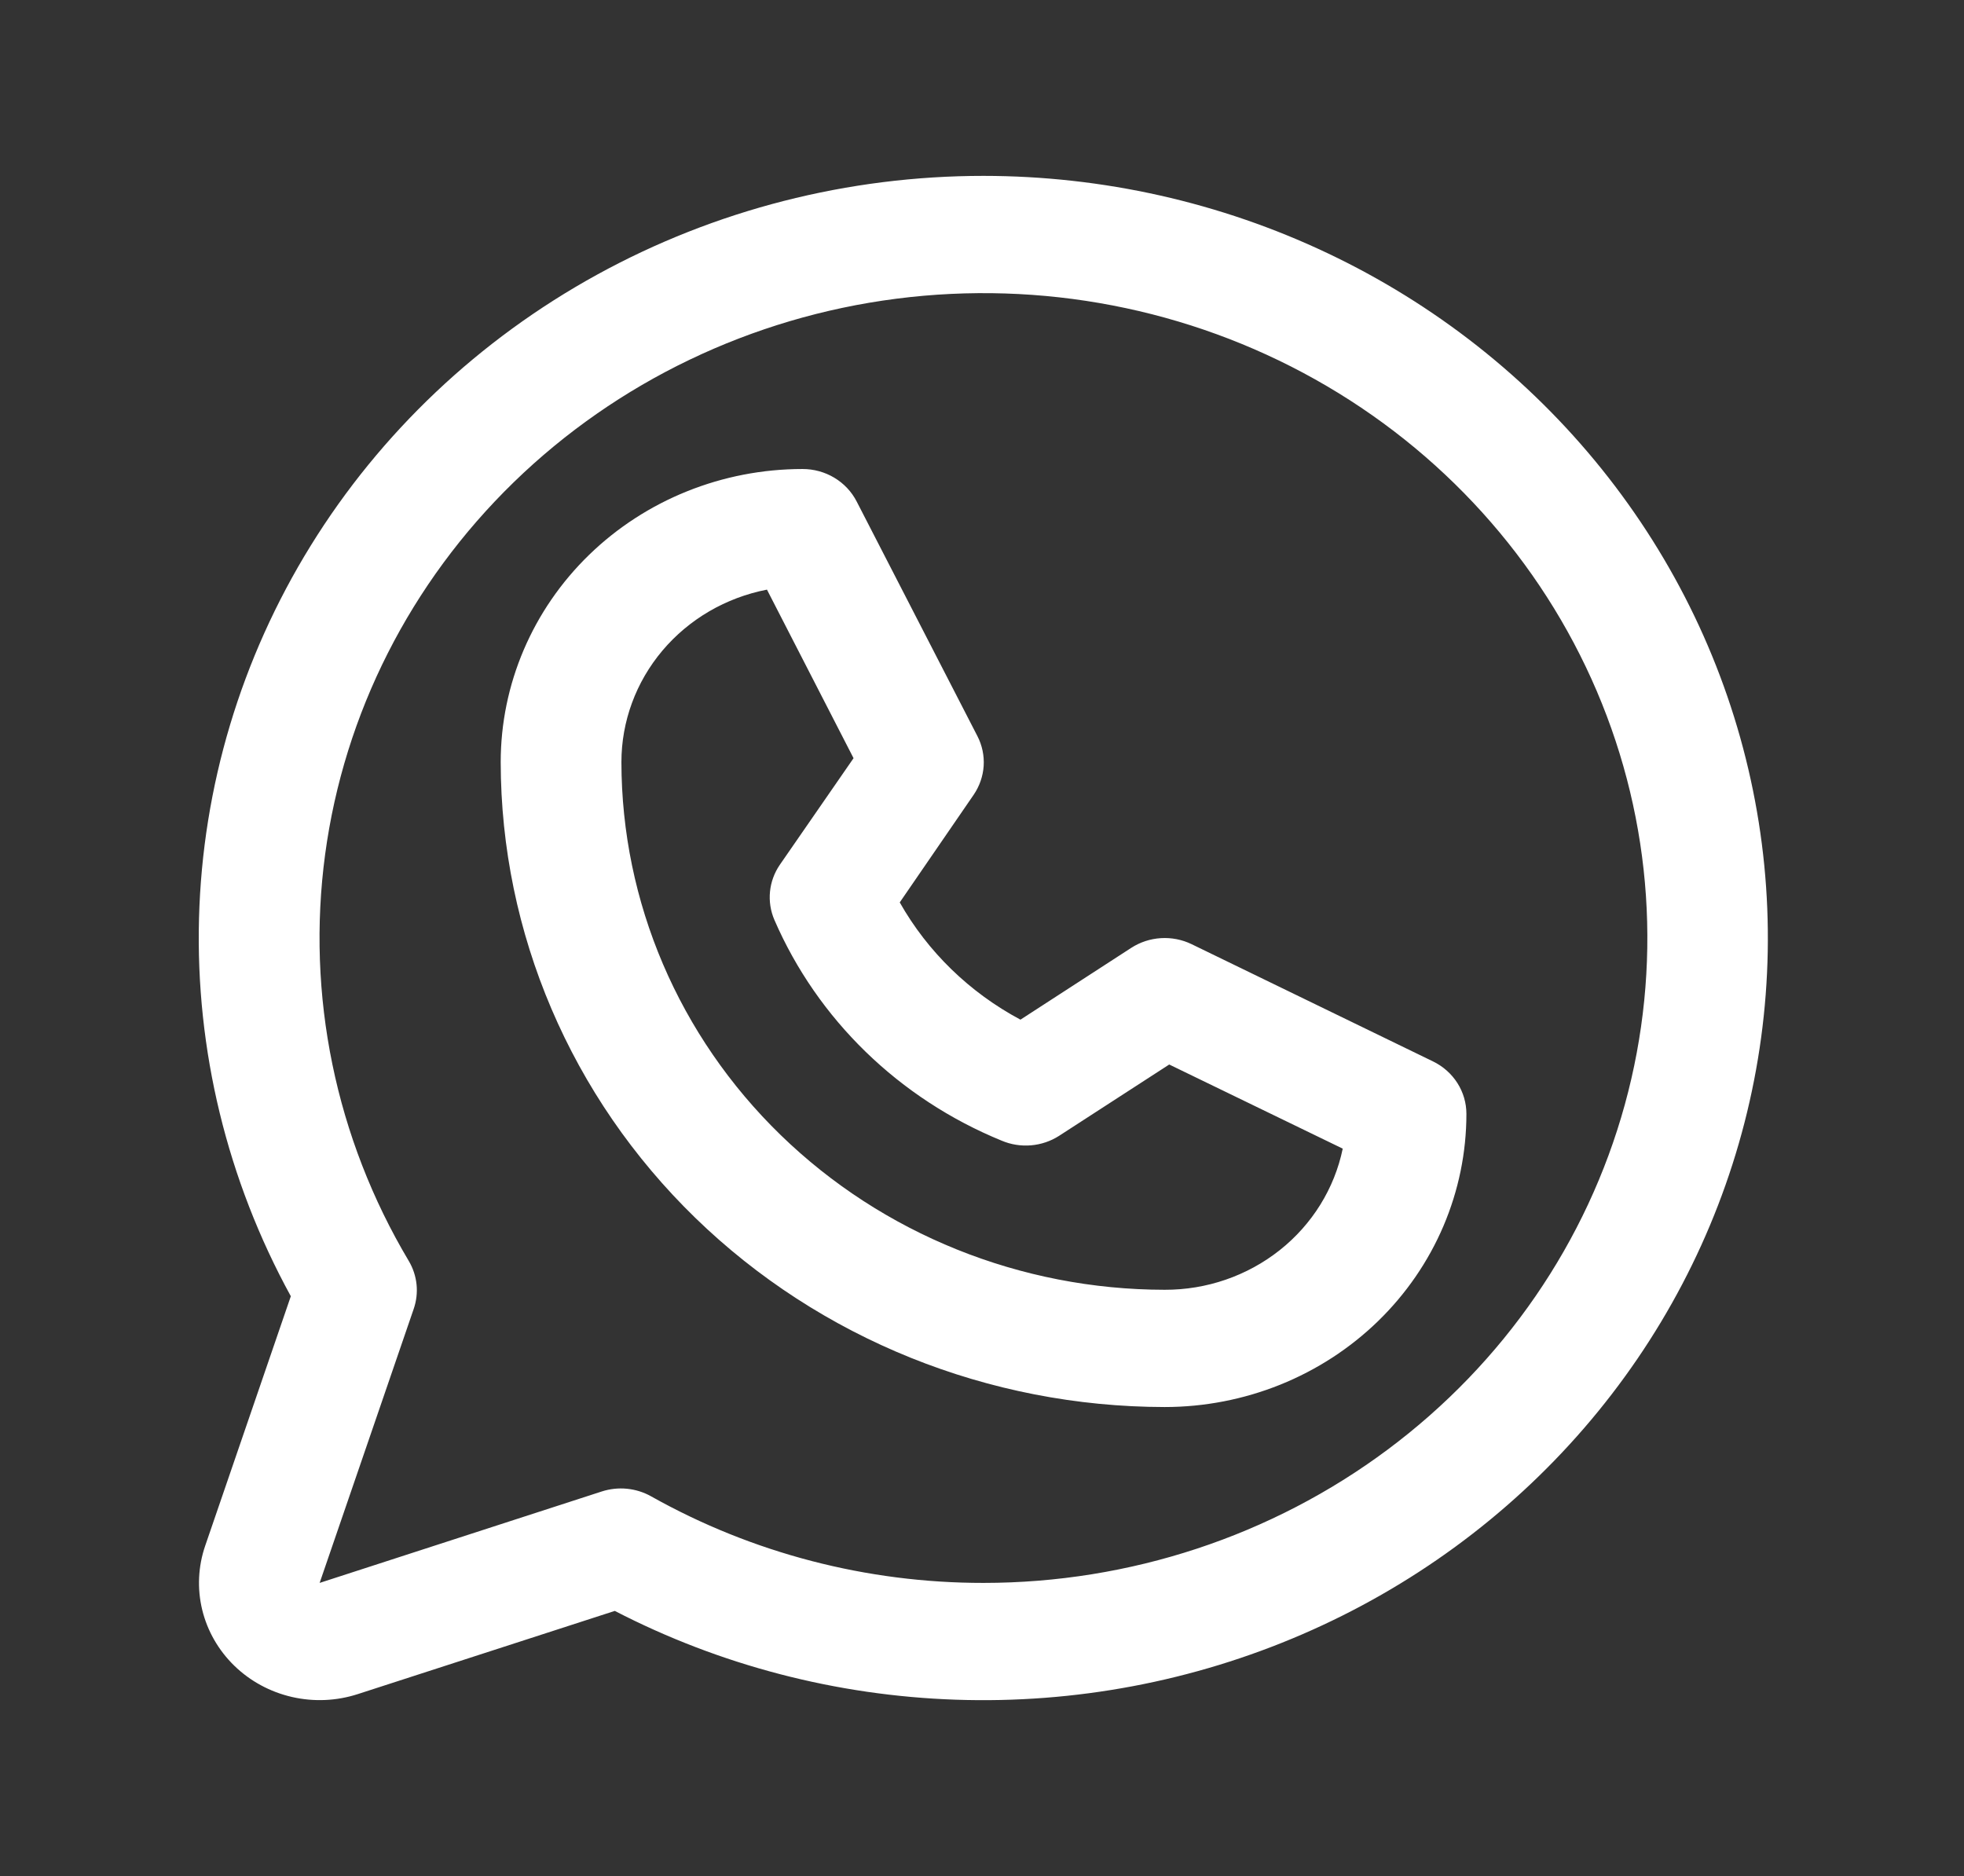 <?xml version="1.0" encoding="UTF-8" standalone="no"?><svg width='67' height='64' viewBox='0 0 67 64' fill='none' xmlns='http://www.w3.org/2000/svg'>
<rect x="0" y="0" width="67" height="64" fill="#333333" stroke="none"/>
<path d='M48.887 36.21L40.651 32.21C40.327 32.053 39.966 31.982 39.605 32.004C39.243 32.026 38.894 32.14 38.592 32.335L34.812 34.785C33.076 33.858 31.648 32.471 30.694 30.785L33.216 27.113C33.416 26.82 33.534 26.48 33.557 26.129C33.579 25.778 33.506 25.427 33.344 25.113L29.227 17.113C29.056 16.778 28.792 16.496 28.465 16.299C28.138 16.103 27.761 15.999 27.376 16C24.646 16 22.027 17.054 20.096 18.929C18.166 20.804 17.081 23.348 17.081 26C17.088 31.833 19.476 37.425 23.722 41.549C27.968 45.673 33.725 47.993 39.73 48C41.082 48 42.421 47.741 43.67 47.239C44.919 46.736 46.053 46 47.01 45.071C47.965 44.142 48.724 43.04 49.241 41.827C49.758 40.614 50.025 39.313 50.025 38C50.025 37.628 49.919 37.264 49.718 36.948C49.517 36.632 49.229 36.376 48.887 36.21ZM39.73 44C34.817 43.995 30.107 42.097 26.633 38.722C23.159 35.348 21.204 30.772 21.199 26C21.199 24.613 21.693 23.268 22.598 22.195C23.503 21.122 24.764 20.387 26.164 20.115L29.118 25.865L26.604 29.5C26.416 29.774 26.301 30.088 26.268 30.416C26.235 30.743 26.286 31.074 26.416 31.378C27.889 34.779 30.675 37.484 34.176 38.915C34.489 39.047 34.832 39.101 35.173 39.072C35.513 39.043 35.841 38.933 36.127 38.75L39.887 36.315L45.806 39.185C45.524 40.547 44.764 41.771 43.656 42.649C42.547 43.527 41.16 44.005 39.73 44ZM33.553 6C28.932 5.999 24.389 7.16 20.367 9.371C16.345 11.581 12.98 14.765 10.601 18.613C8.222 22.461 6.908 26.842 6.789 31.33C6.67 35.817 7.749 40.258 9.921 44.22L7 52.733C6.758 53.437 6.723 54.194 6.898 54.917C7.074 55.64 7.454 56.301 7.994 56.826C8.535 57.352 9.216 57.72 9.96 57.891C10.705 58.062 11.483 58.028 12.209 57.792L20.973 54.955C24.562 56.81 28.54 57.846 32.603 57.984C36.667 58.123 40.709 57.36 44.424 55.754C48.139 54.149 51.428 51.742 54.042 48.717C56.657 45.692 58.527 42.129 59.512 38.297C60.497 34.465 60.57 30.465 59.725 26.602C58.881 22.739 57.142 19.113 54.64 16C52.138 12.887 48.939 10.368 45.285 8.636C41.631 6.903 37.619 6.002 33.553 6ZM33.553 54C29.571 54.003 25.66 52.984 22.213 51.047C21.961 50.905 21.68 50.817 21.39 50.788C21.1 50.759 20.807 50.791 20.53 50.88L10.904 54L14.114 44.65C14.206 44.381 14.239 44.097 14.21 43.815C14.18 43.533 14.09 43.26 13.944 43.015C11.447 38.822 10.445 33.947 11.092 29.144C11.739 24.341 14 19.881 17.524 16.453C21.048 13.026 25.637 10.825 30.581 10.19C35.524 9.555 40.545 10.522 44.864 12.942C49.184 15.362 52.56 19.099 54.471 23.573C56.381 28.047 56.717 33.008 55.428 37.687C54.139 42.366 51.297 46.501 47.341 49.45C43.386 52.4 38.539 53.999 33.553 54Z' fill='white'/>
</svg>
